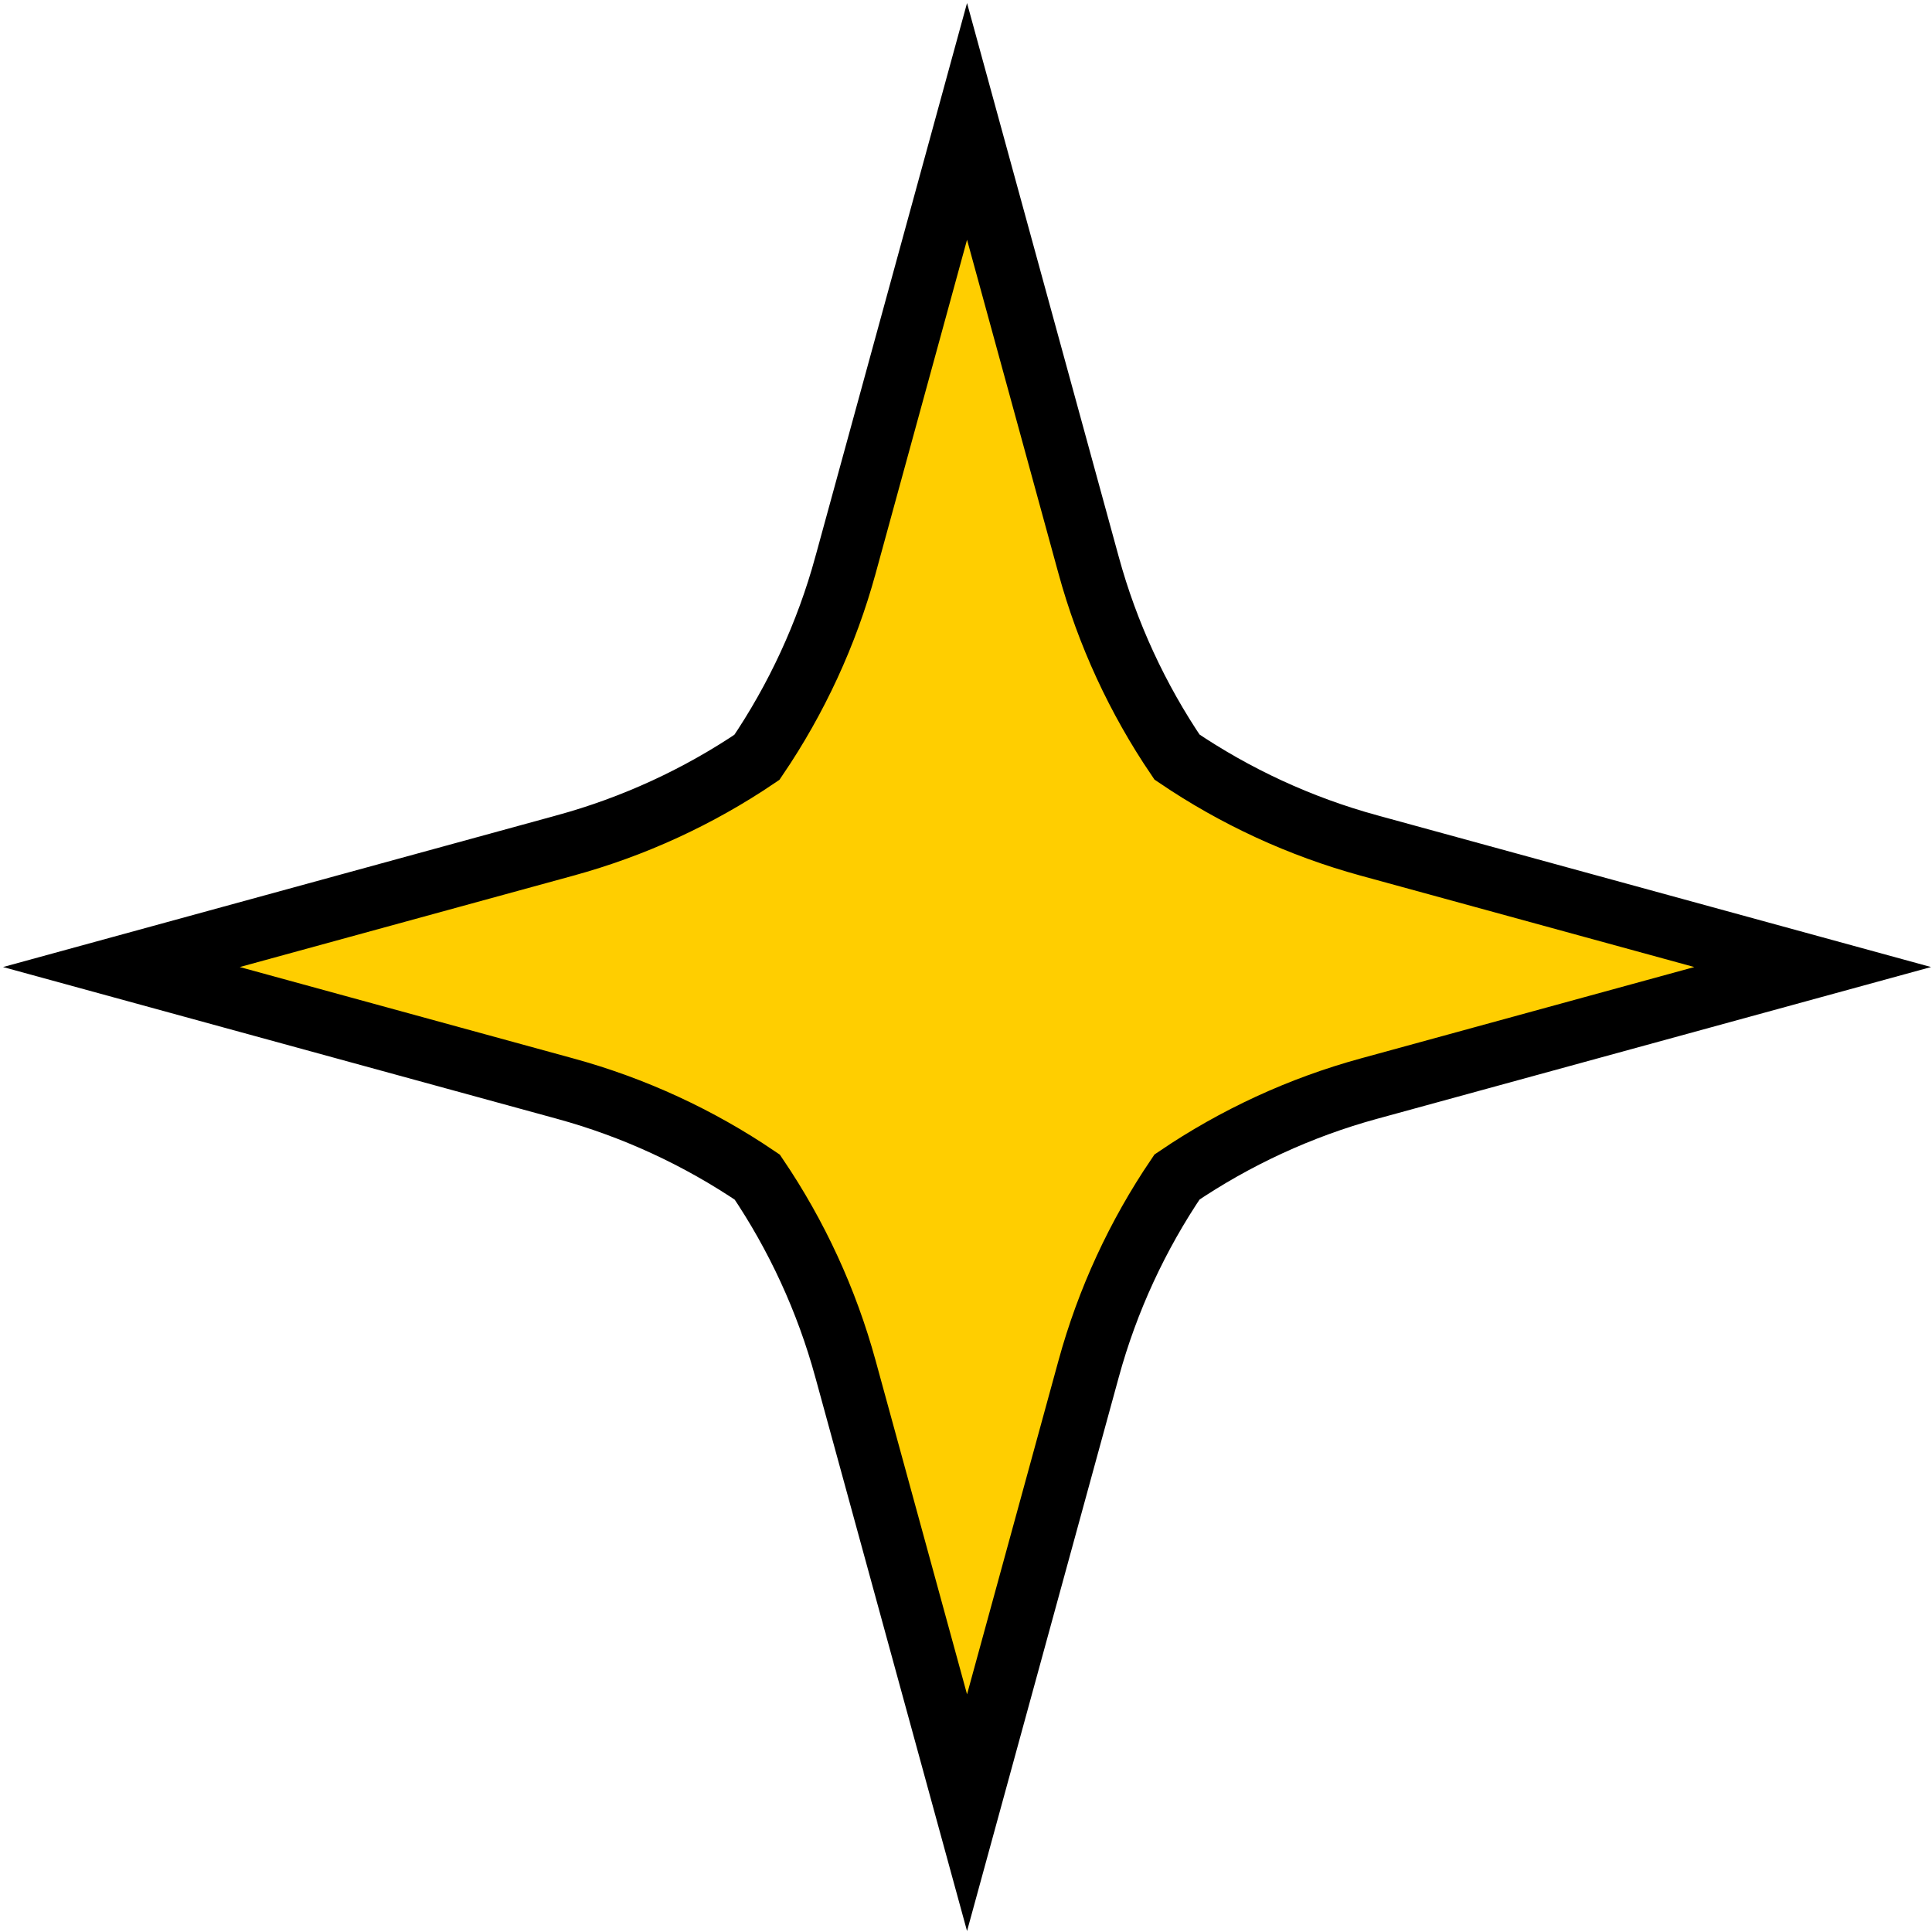 <svg width="556" height="556" viewBox="0 0 556 556" fill="none" xmlns="http://www.w3.org/2000/svg">
<path d="M313.281 162.626L313.28 162.622L286.98 66.622L278.3 34.938L269.62 66.622L243.32 162.622L243.319 162.626C237.886 182.491 229.22 201.15 217.835 217.939C201.075 229.275 182.452 237.897 162.626 243.319L162.622 243.32L66.622 269.62L34.938 278.3L66.622 286.981L162.622 313.281L162.626 313.282C182.49 318.715 201.15 327.38 217.938 338.765C229.274 355.524 237.896 374.148 243.319 393.974L243.32 393.978L269.62 489.978L278.3 521.662L286.98 489.978L313.28 393.978L313.281 393.974C318.707 374.134 327.358 355.496 338.722 338.724C355.495 327.359 374.133 318.708 393.974 313.282L393.978 313.281L489.978 286.981L521.662 278.3L489.978 269.62L393.978 243.32L393.974 243.319C374.134 237.893 355.495 229.242 338.723 217.877C327.358 201.105 318.707 182.466 313.281 162.626Z" fill="#FFCE00" stroke="black" stroke-width="18"/>
</svg>
